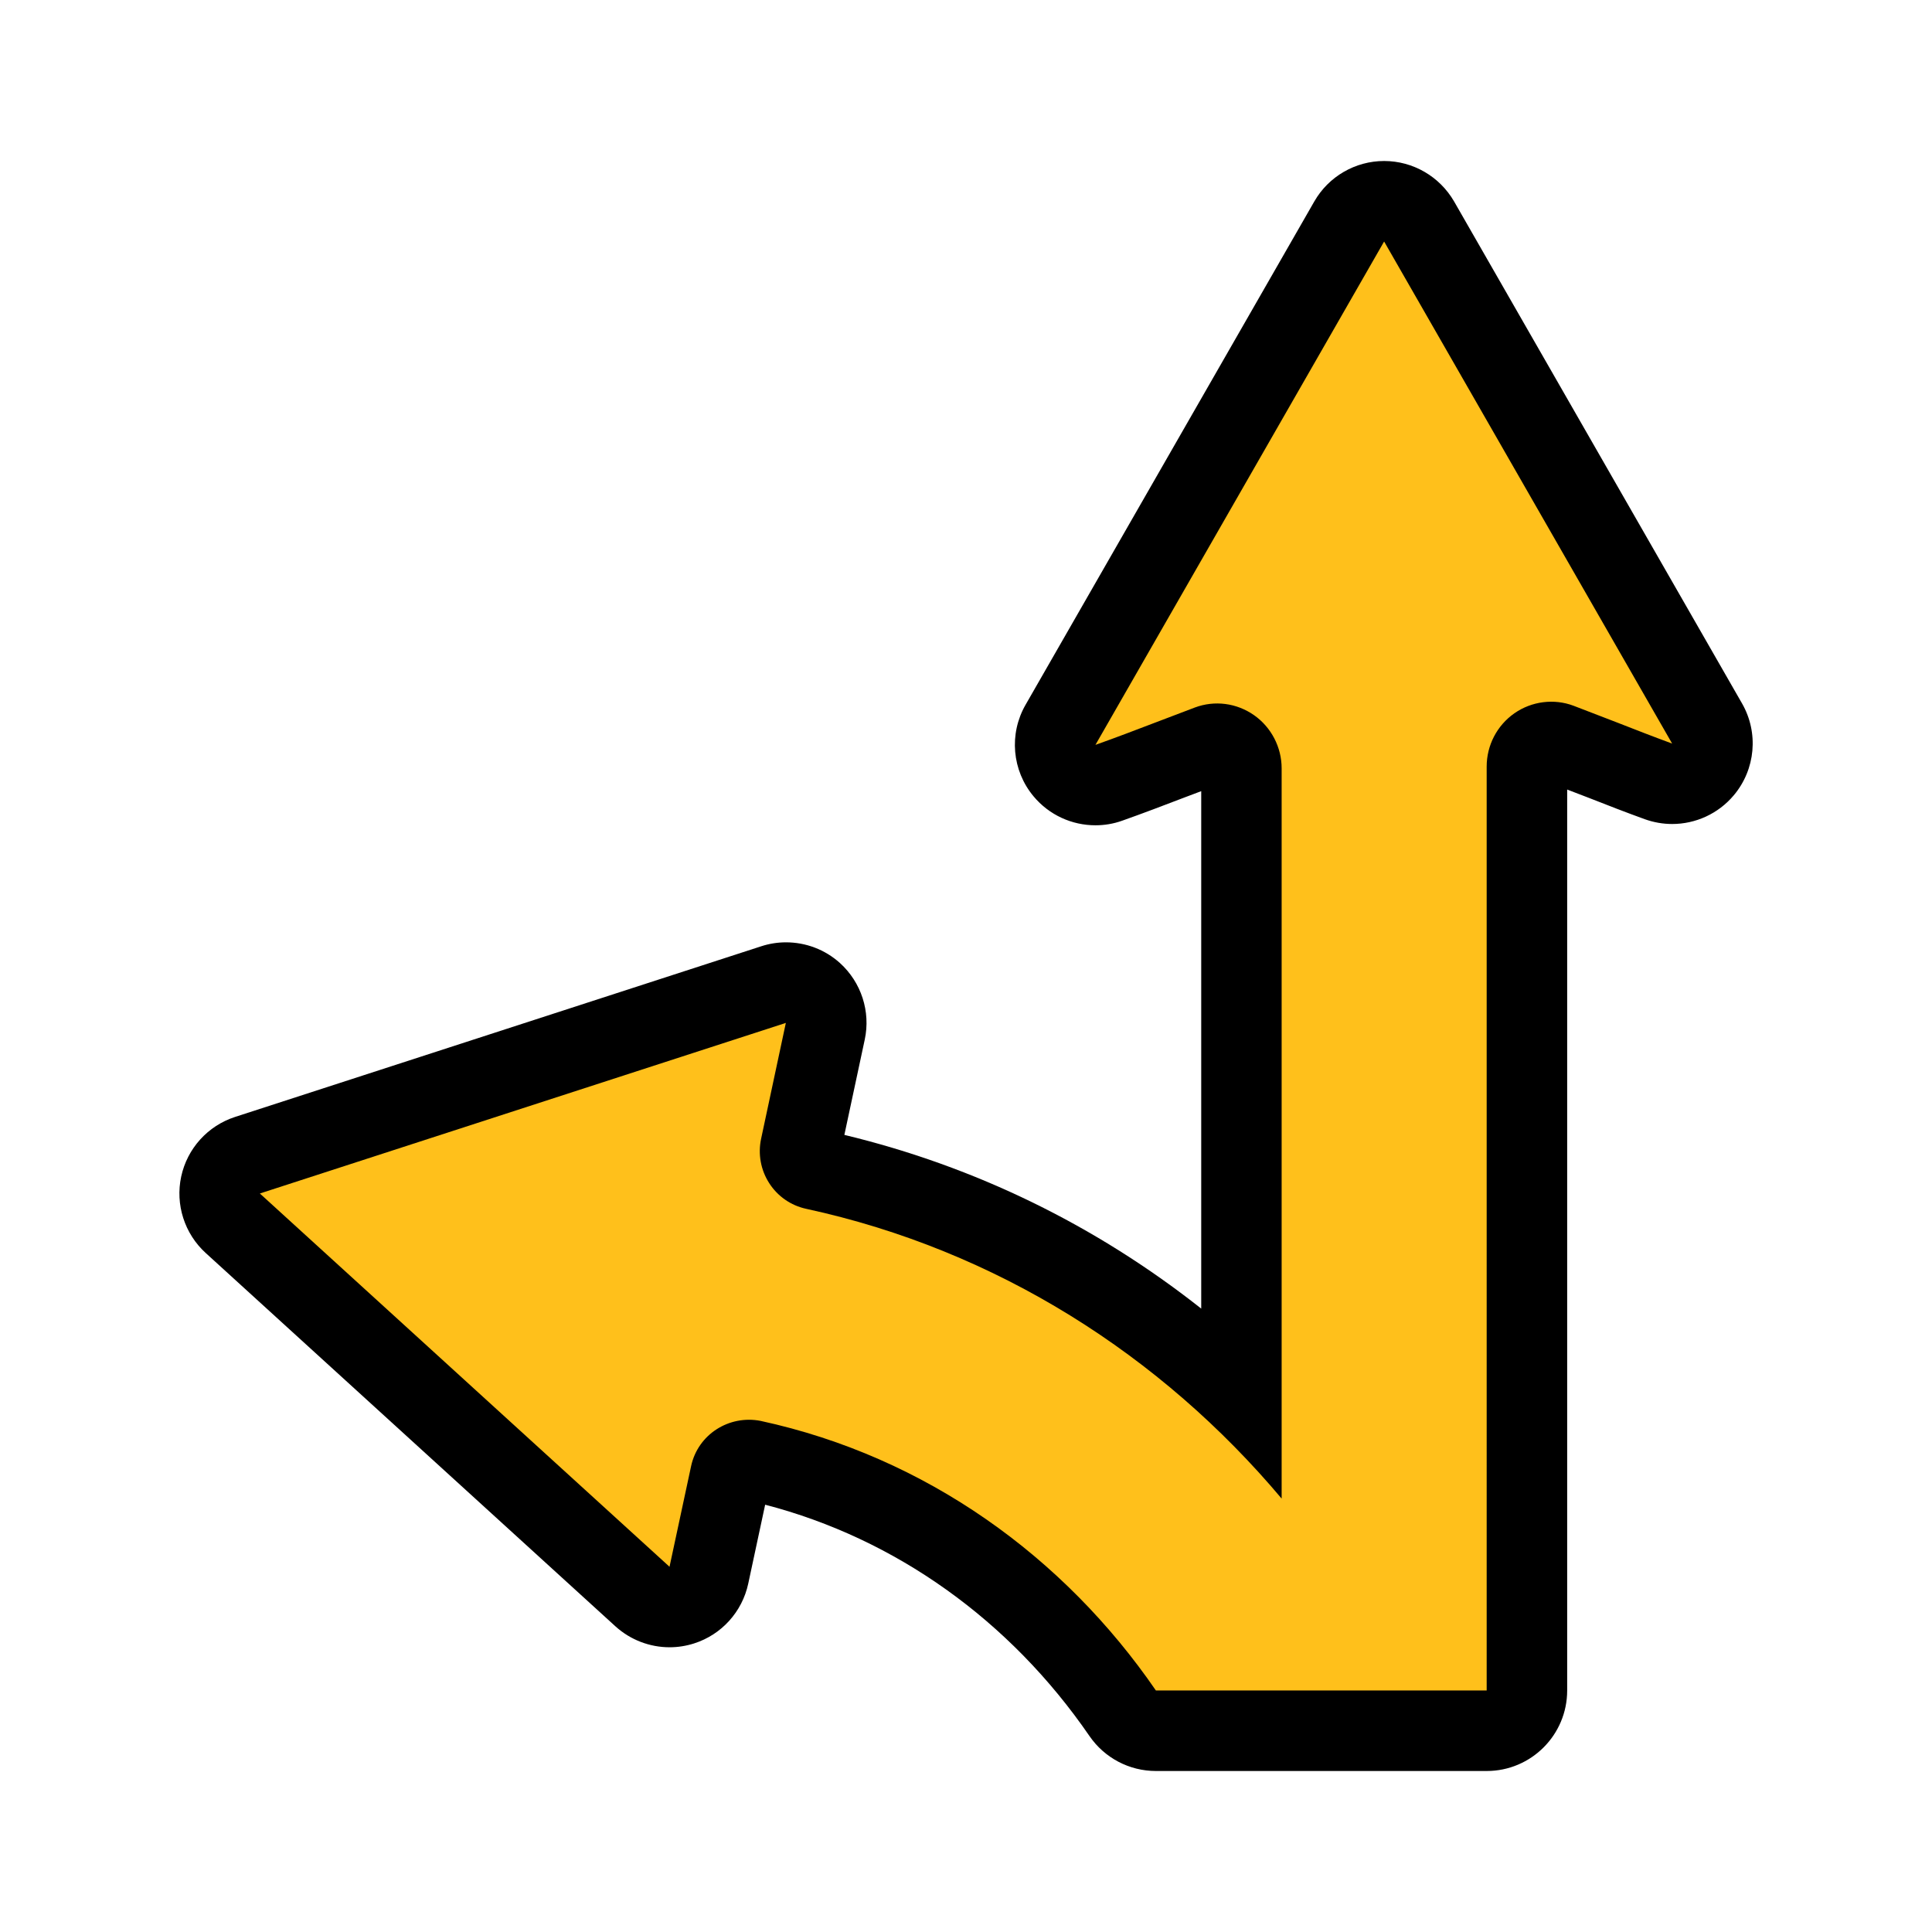 <?xml version="1.0" encoding="utf-8"?>
<!-- Generator: Adobe Illustrator 23.0.1, SVG Export Plug-In . SVG Version: 6.00 Build 0)  -->
<svg version="1.1" baseProfile="tiny" id="icons" xmlns="http://www.w3.org/2000/svg" xmlns:xlink="http://www.w3.org/1999/xlink"
	 x="0px" y="0px" viewBox="0 0 24 24" xml:space="preserve">
<path d="M17.194,2c-0.358,0-0.689,0.192-0.867,0.502L12.74,8.755c-0.208,0.362-0.169,0.816,0.099,1.137
	c0.194,0.233,0.477,0.36,0.769,0.36c0.111,0,0.223-0.018,0.332-0.057c0.255-0.09,0.514-0.189,0.778-0.29l0.204-0.077v6.428
	c-1.309-1.034-2.809-1.767-4.433-2.158l0.253-1.183c0.075-0.349-0.043-0.712-0.308-0.952c-0.186-0.168-0.426-0.257-0.67-0.257
	c-0.103,0-0.207,0.016-0.308,0.049L2.92,13.875c-0.339,0.11-0.594,0.392-0.669,0.74c-0.075,0.348,0.041,0.71,0.304,0.95l5.089,4.637
	c0.187,0.17,0.428,0.261,0.674,0.261c0.102,0,0.205-0.016,0.305-0.048c0.341-0.109,0.597-0.393,0.672-0.743l0.21-0.98
	c1.616,0.42,3.039,1.433,4.029,2.874C13.721,21.838,14.029,22,14.359,22h4.109c0.552,0,1-0.448,1-1V9.808l0.263,0.101
	c0.231,0.091,0.468,0.183,0.7,0.267c0.111,0.04,0.227,0.06,0.341,0.06c0.29,0,0.572-0.126,0.766-0.357
	c0.27-0.321,0.311-0.777,0.102-1.141l-3.577-6.236C17.883,2.192,17.553,2,17.194,2L17.194,2z"/>
<path fill="#FFC01B" d="M17.194,3l-3.586,6.253c0.246-0.087,0.497-0.183,0.751-0.28l0.484-0.184
	c0.246-0.092,0.519-0.056,0.735,0.095c0.214,0.15,0.343,0.398,0.343,0.661v9.071c-1.494-1.776-3.537-3.087-5.908-3.6
	c-0.189-0.041-0.354-0.156-0.458-0.319c-0.105-0.163-0.141-0.362-0.1-0.552l0.307-1.438l-6.534,2.119l5.089,4.637l0.268-1.25
	c0.085-0.395,0.472-0.639,0.864-0.562c2.054,0.445,3.771,1.691,4.91,3.349h4.109V9.523c0-0.264,0.128-0.511,0.344-0.662
	c0.216-0.151,0.494-0.185,0.735-0.094l0.543,0.209c0.23,0.09,0.458,0.179,0.682,0.261L17.194,3z"/>
</svg>
